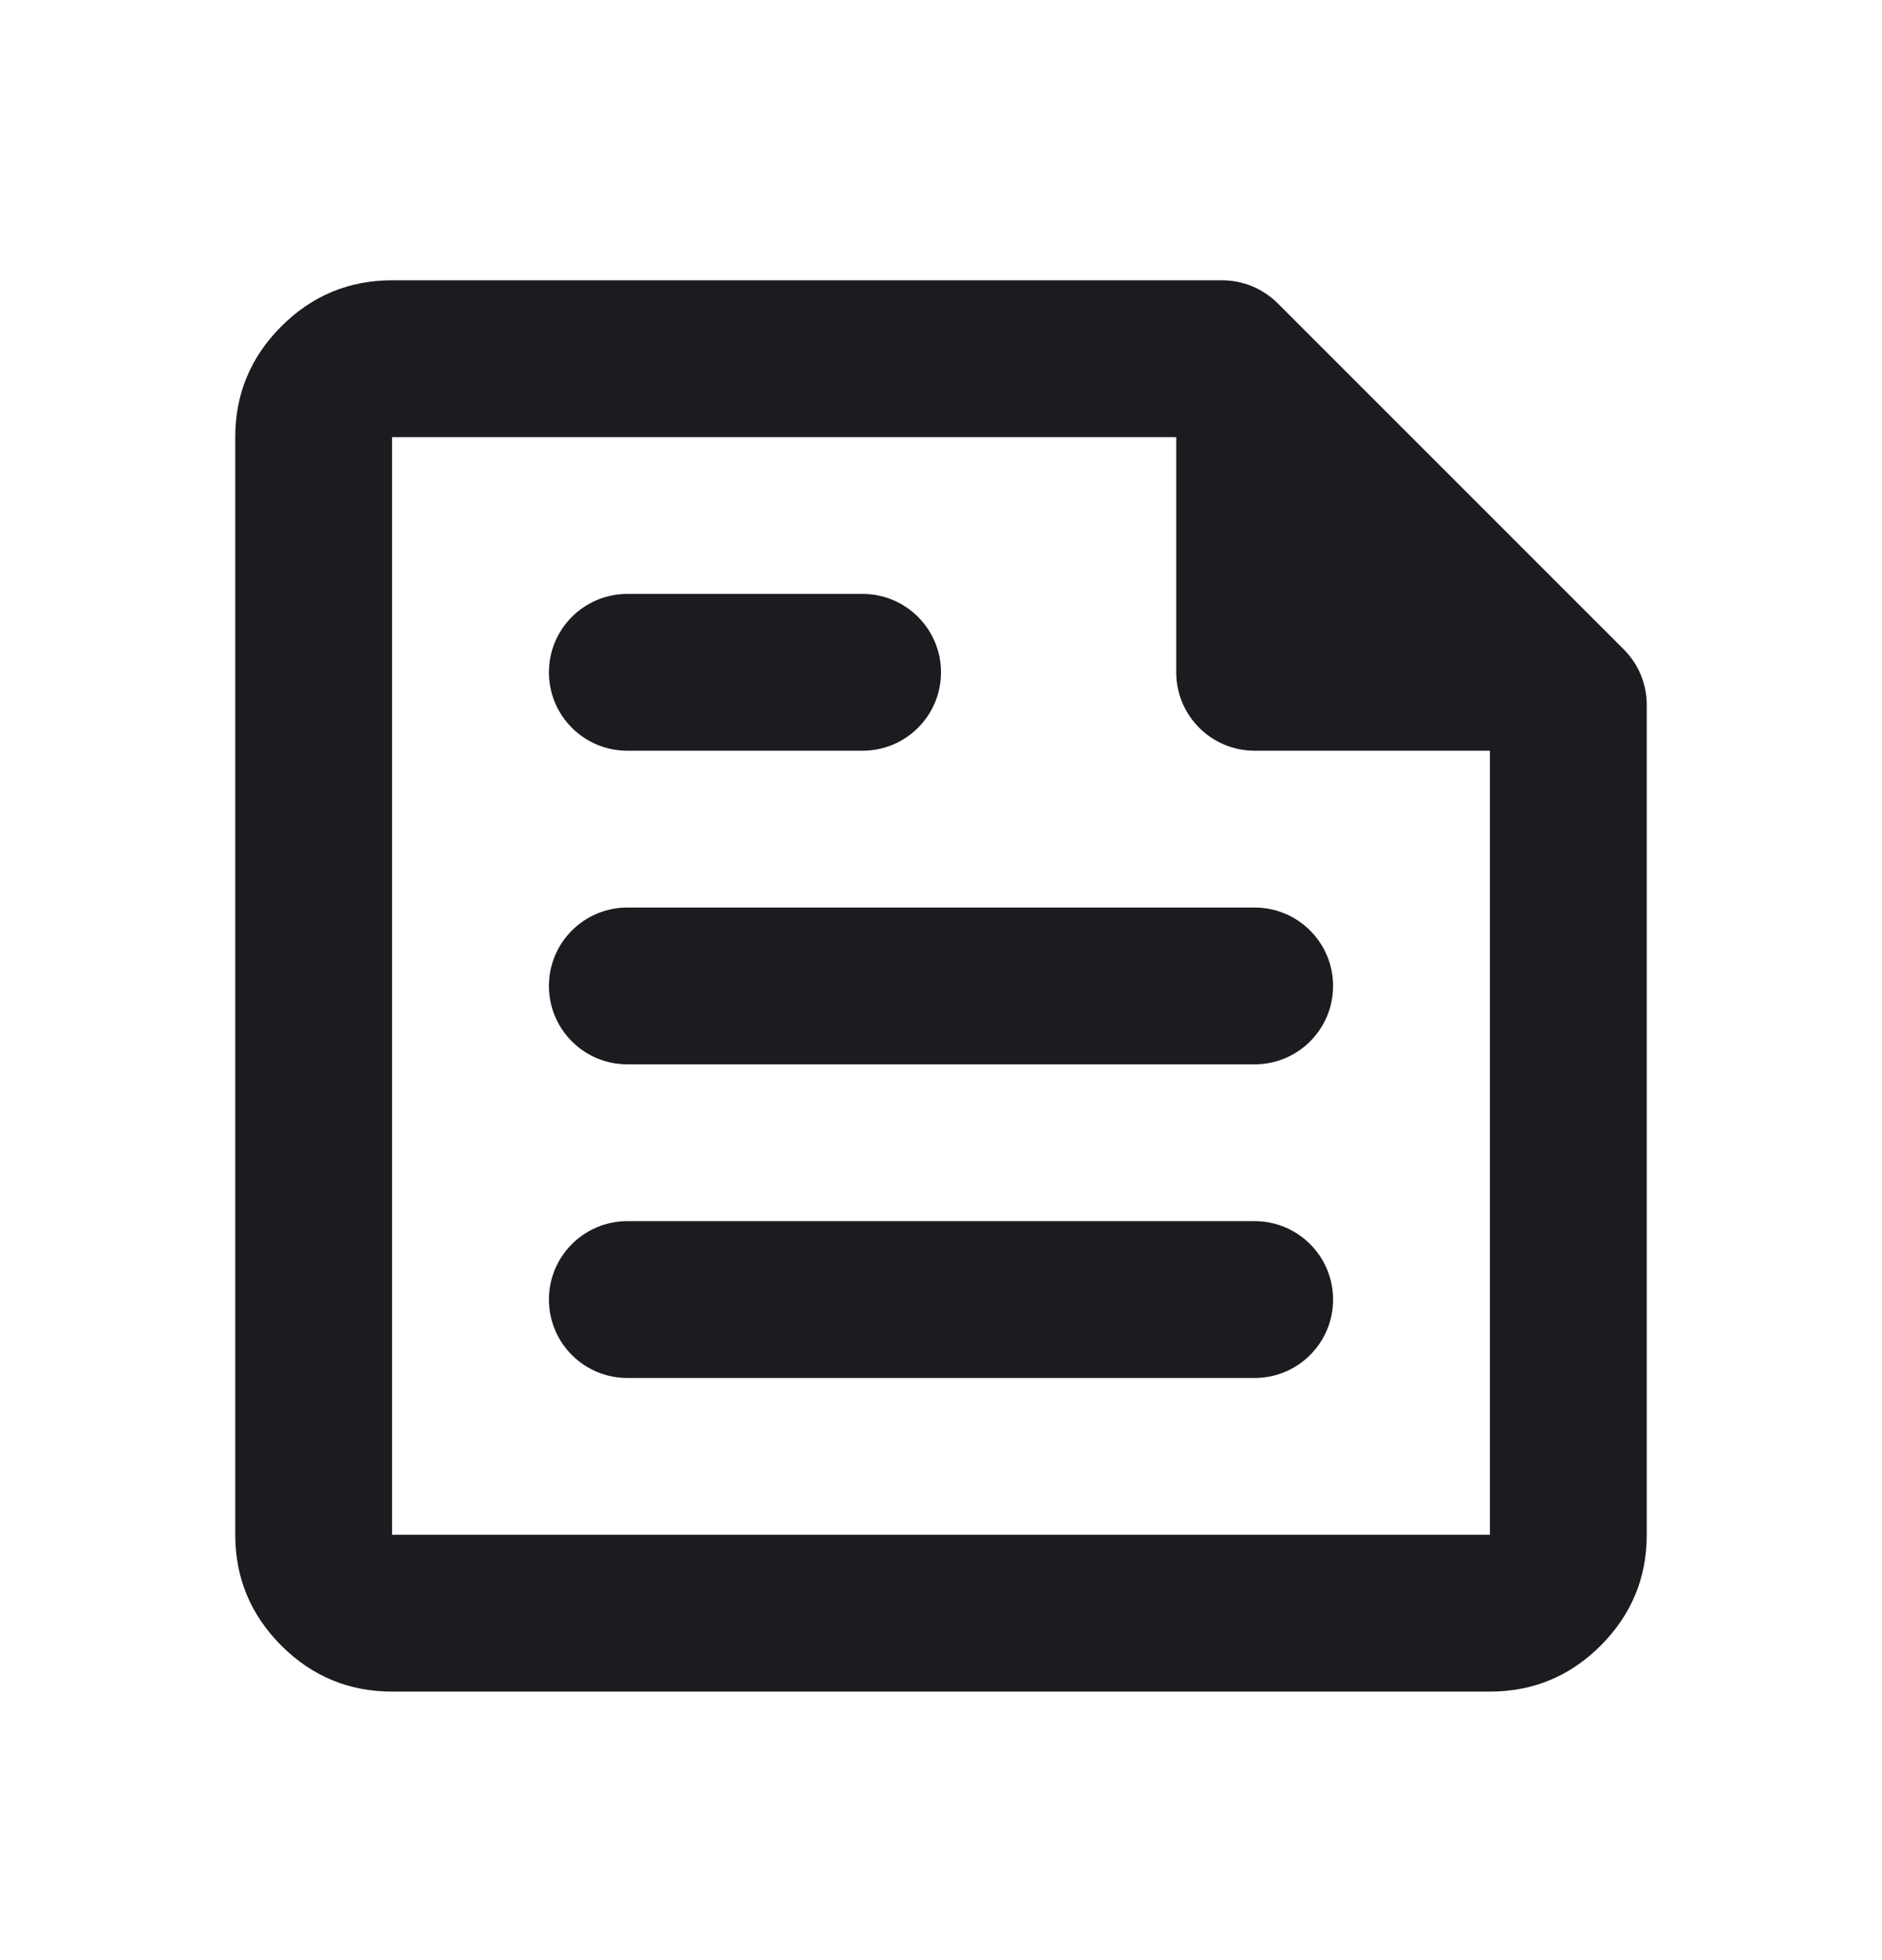 <svg width="24" height="25" viewBox="0 0 24 25" fill="none" xmlns="http://www.w3.org/2000/svg">
<mask id="mask0_797_27511" style="mask-type:alpha" maskUnits="userSpaceOnUse" x="0" y="0" width="24" height="25">
<rect y="0.575" width="24" height="24" fill="#D9D9D9"/>
</mask>
<g mask="url(#mask0_797_27511)">
<path d="M5 21.575C4.45 21.575 3.979 21.38 3.587 20.988C3.196 20.596 3 20.125 3 19.575V5.575C3 5.025 3.196 4.555 3.587 4.163C3.979 3.771 4.45 3.575 5 3.575H15.586C15.851 3.575 16.105 3.681 16.293 3.868L20.707 8.283C20.895 8.47 21 8.724 21 8.99V19.575C21 20.125 20.804 20.596 20.413 20.988C20.021 21.38 19.55 21.575 19 21.575H5ZM5 19.575H19V9.575H16C15.448 9.575 15 9.128 15 8.575V5.575H5V19.575ZM7 16.575C7 17.128 7.448 17.575 8 17.575H16C16.552 17.575 17 17.128 17 16.575C17 16.023 16.552 15.575 16 15.575H8C7.448 15.575 7 16.023 7 16.575ZM7 8.575C7 9.128 7.448 9.575 8 9.575H11C11.552 9.575 12 9.128 12 8.575C12 8.023 11.552 7.575 11 7.575H8C7.448 7.575 7 8.023 7 8.575ZM7 12.575C7 13.128 7.448 13.575 8 13.575H16C16.552 13.575 17 13.128 17 12.575C17 12.023 16.552 11.575 16 11.575H8C7.448 11.575 7 12.023 7 12.575Z" fill="#1C1B1F"/>
</g>
</svg>
